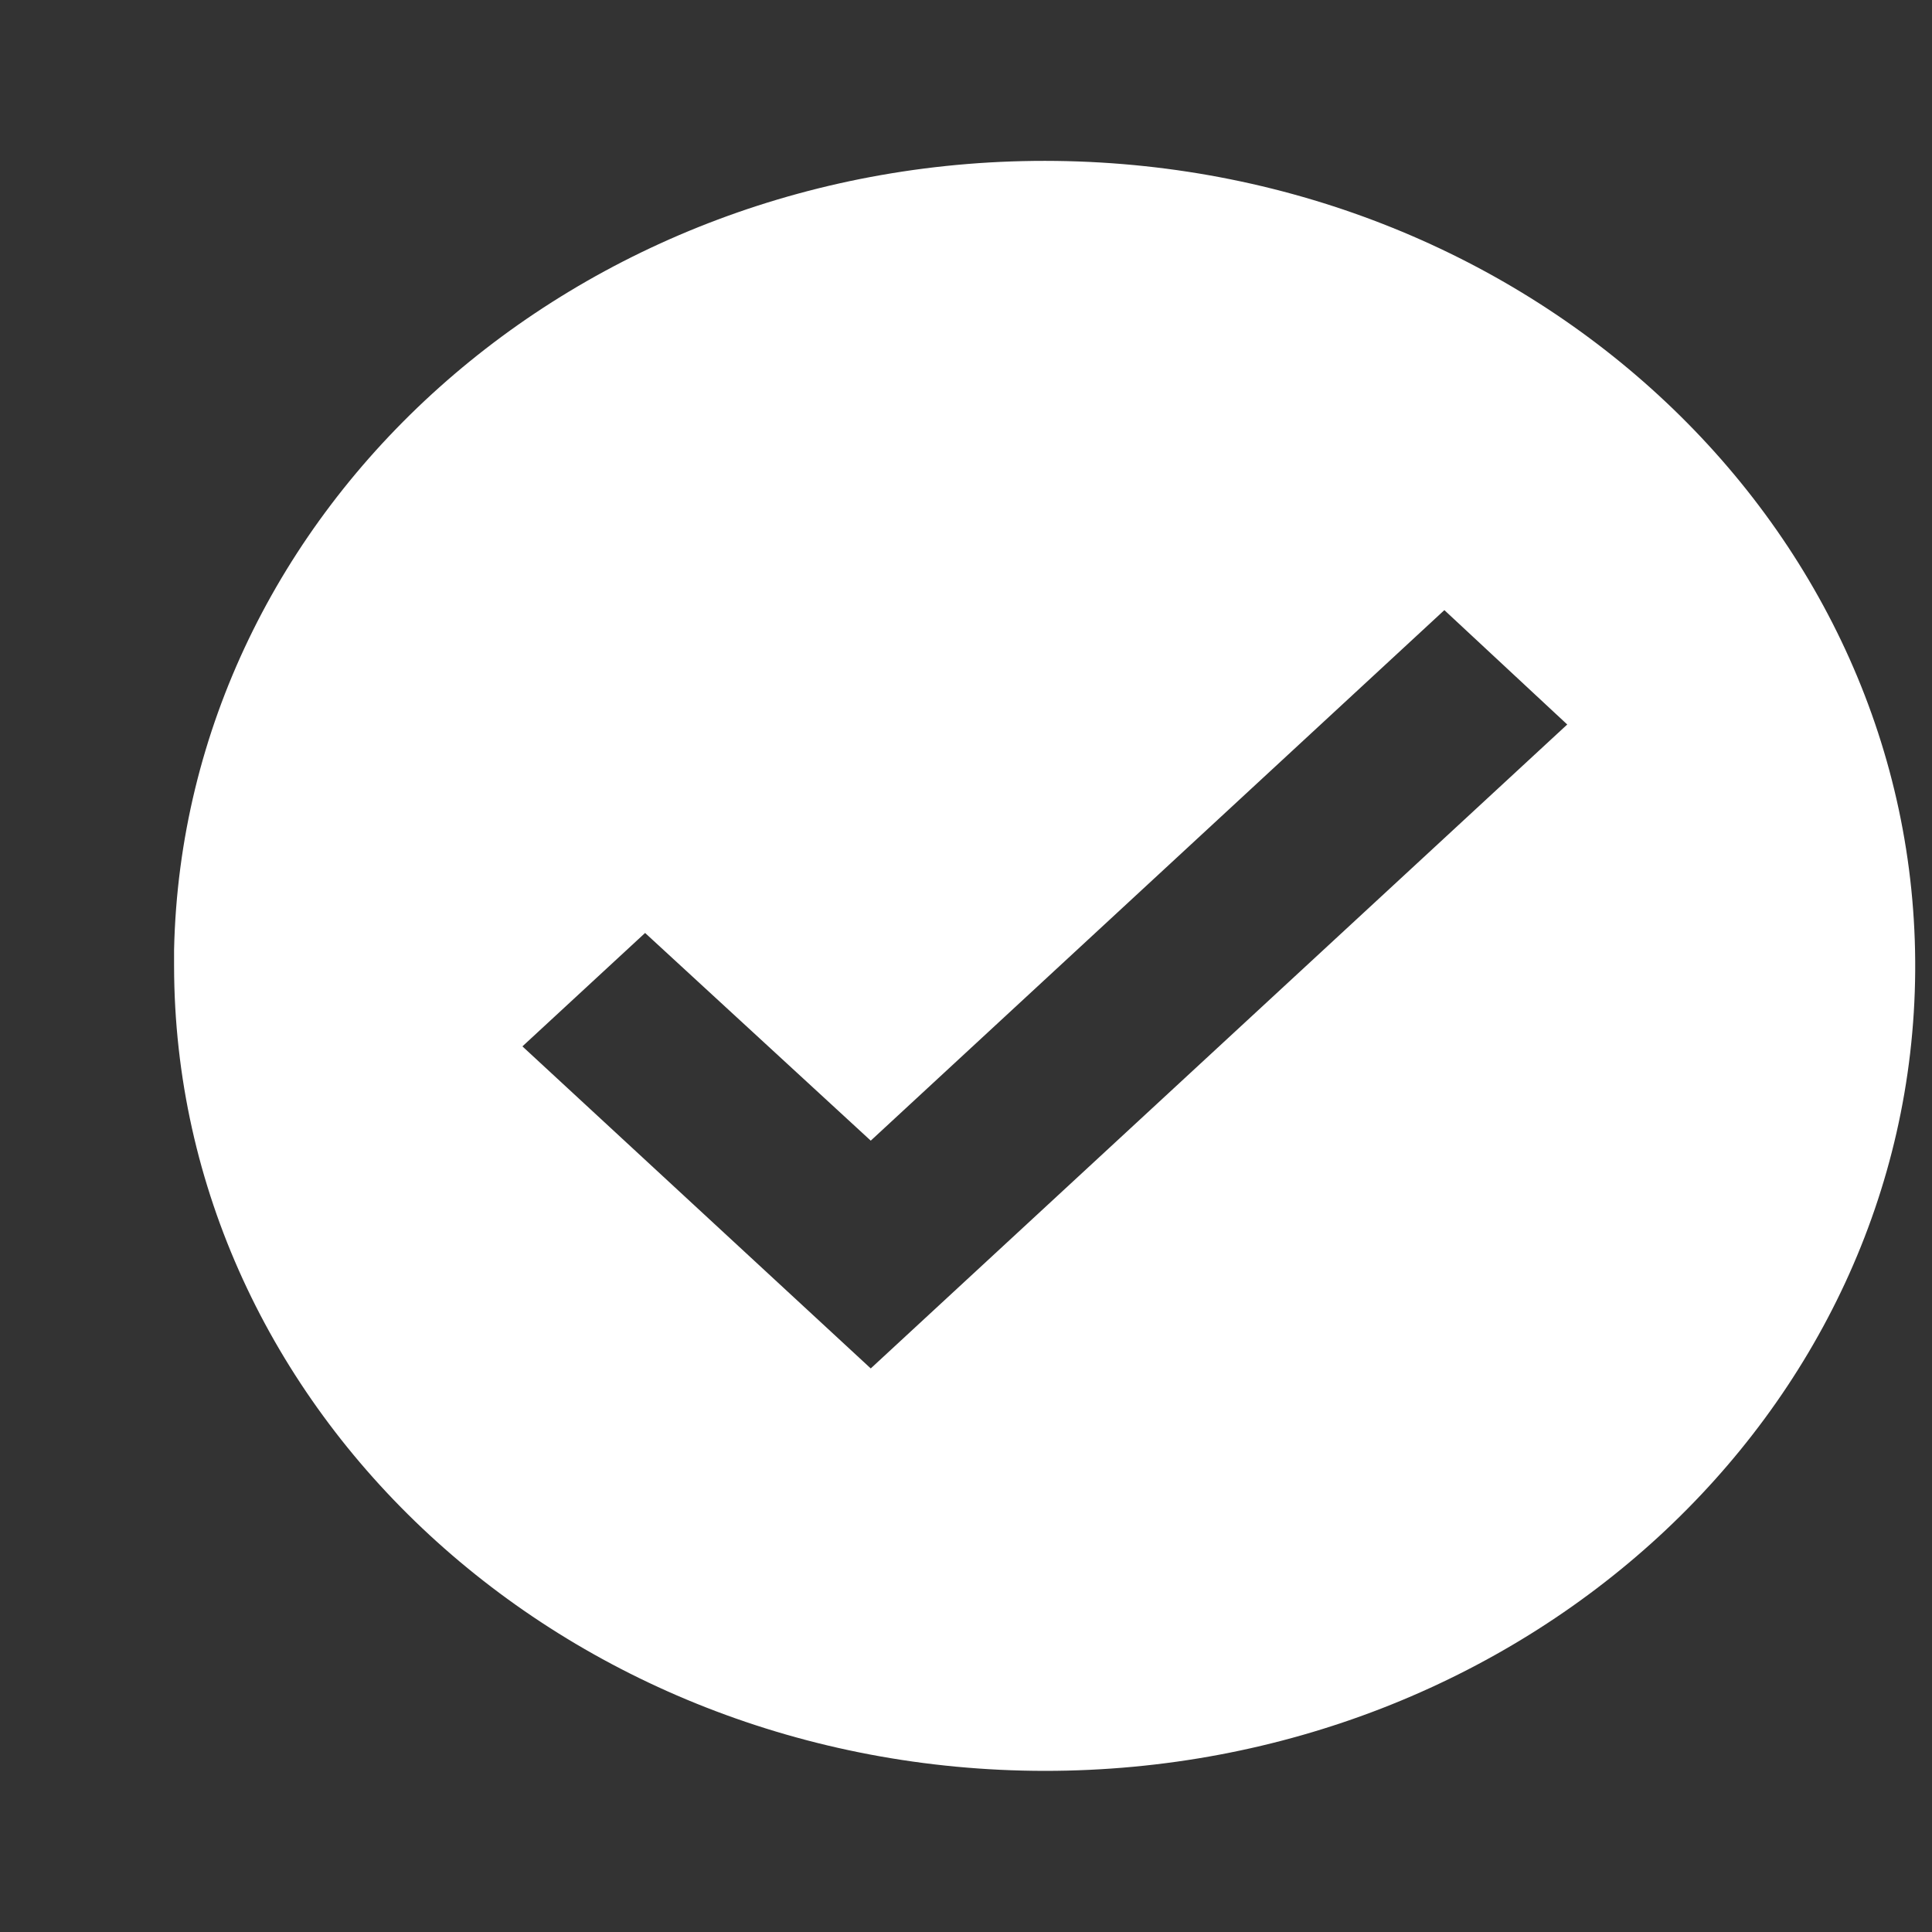 <svg width="10" height="10" viewBox="0 0 10 10" fill="none" xmlns="http://www.w3.org/2000/svg">
<rect x="0" y="0" width="10" height="10" fill="#333333" stroke="none"/>
<path d="M5.408 9.166C2.92 9.164 0.904 7.3 0.901 5V4.916C0.951 2.627 2.99 0.803 5.467 0.833C7.943 0.864 9.929 2.737 9.913 5.027C9.897 7.317 7.885 9.166 5.408 9.166ZM3.339 4.829L2.704 5.416L4.507 7.083L8.112 3.75L7.476 3.158L4.507 5.904L3.339 4.829Z" fill="white"/>
</svg>
